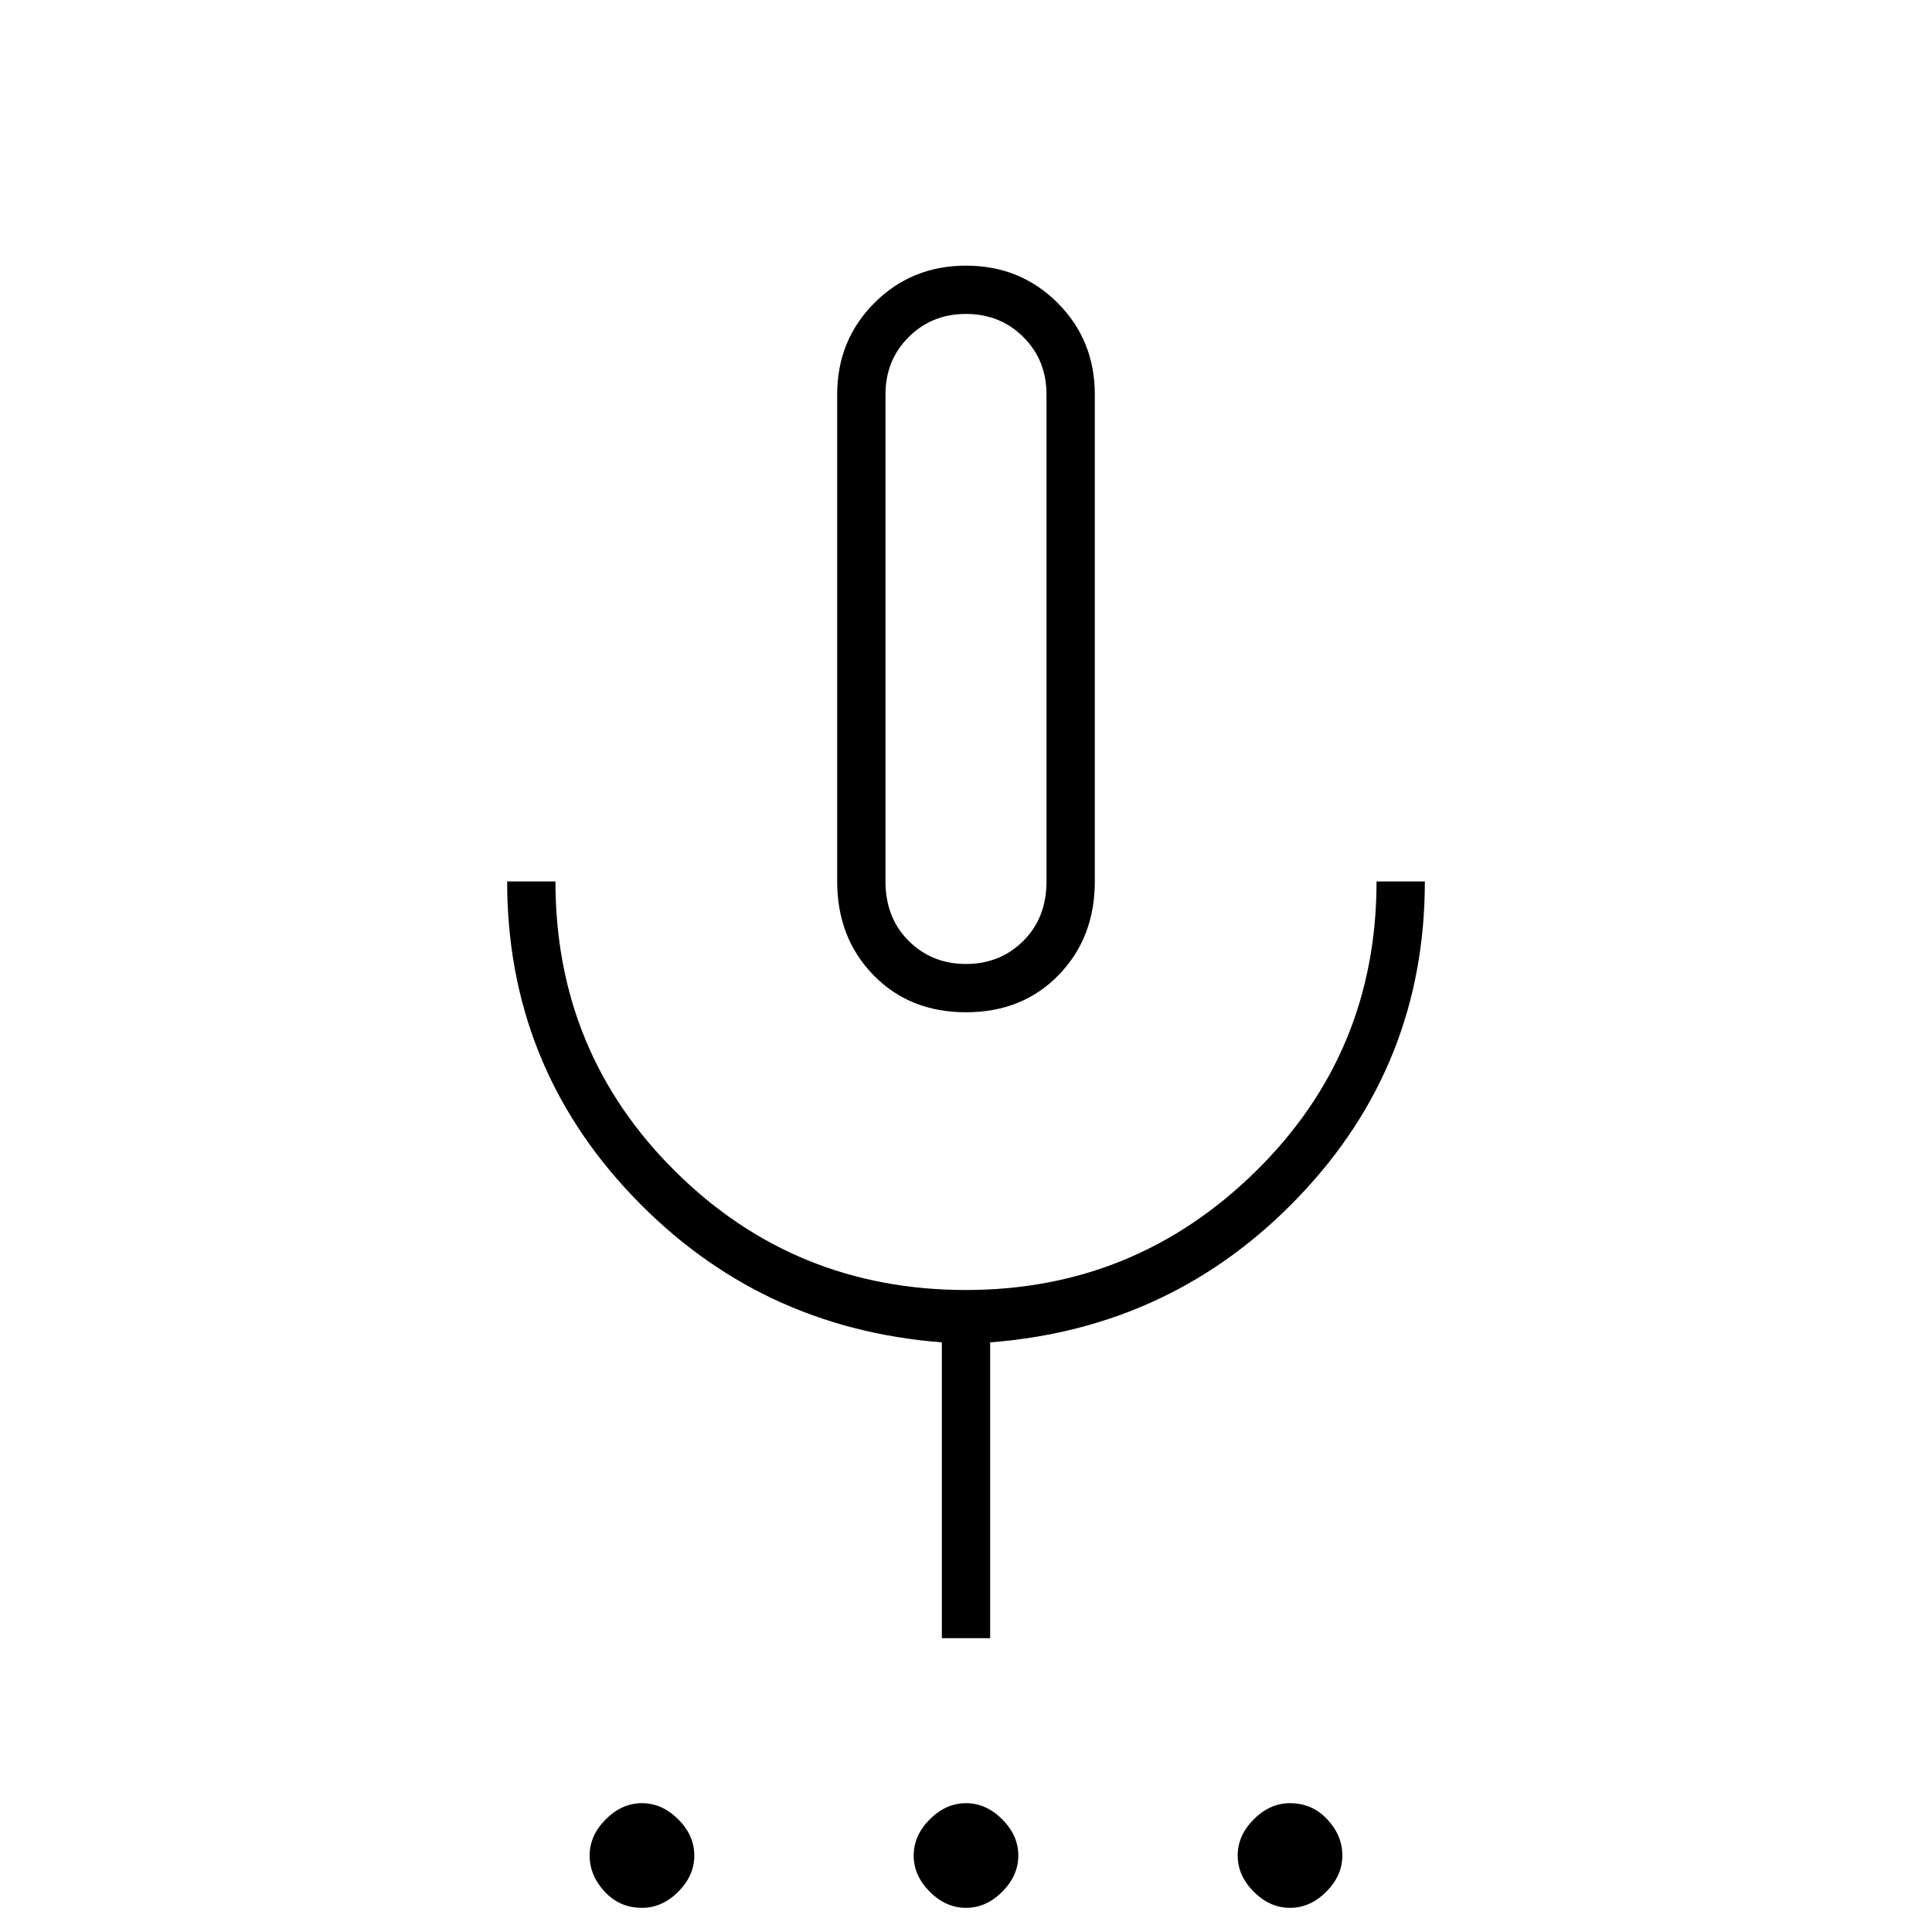 <svg xmlns="http://www.w3.org/2000/svg" height="40" width="40"><path d="M13.292 39.5q-.459 0-.771-.333-.313-.334-.313-.75 0-.417.334-.75.333-.334.75-.334.416 0 .75.334.333.333.333.75 0 .416-.333.75-.334.333-.75.333Zm6.708 0q-.417 0-.75-.333-.333-.334-.333-.75 0-.417.333-.75.333-.334.75-.334t.75.334q.333.333.333.75 0 .416-.333.75-.333.333-.75.333Zm6.708 0q-.416 0-.75-.333-.333-.334-.333-.75 0-.417.333-.75.334-.334.75-.334.459 0 .771.334.313.333.313.75 0 .416-.334.75-.333.333-.75.333ZM20 20.958q-1.167 0-1.917-.77-.75-.771-.75-1.938V8.167q0-1.125.771-1.896Q18.875 5.5 20 5.5t1.896.771q.771.771.771 1.896V18.25q0 1.167-.75 1.938-.75.77-1.917.77Zm0-7.708Zm-.5 20.667v-6.125q-3.792-.292-6.396-3.021T10.5 18.25h1q0 3.542 2.479 6T20 26.708q3.5 0 6-2.458t2.5-6h1q0 3.792-2.604 6.521T20.5 27.792v6.125Zm.5-13.959q.708 0 1.188-.479.479-.479.479-1.229V8.167q0-.709-.479-1.188Q20.708 6.5 20 6.5t-1.188.479q-.479.479-.479 1.188V18.25q0 .75.479 1.229.48.479 1.188.479Z"/></svg>